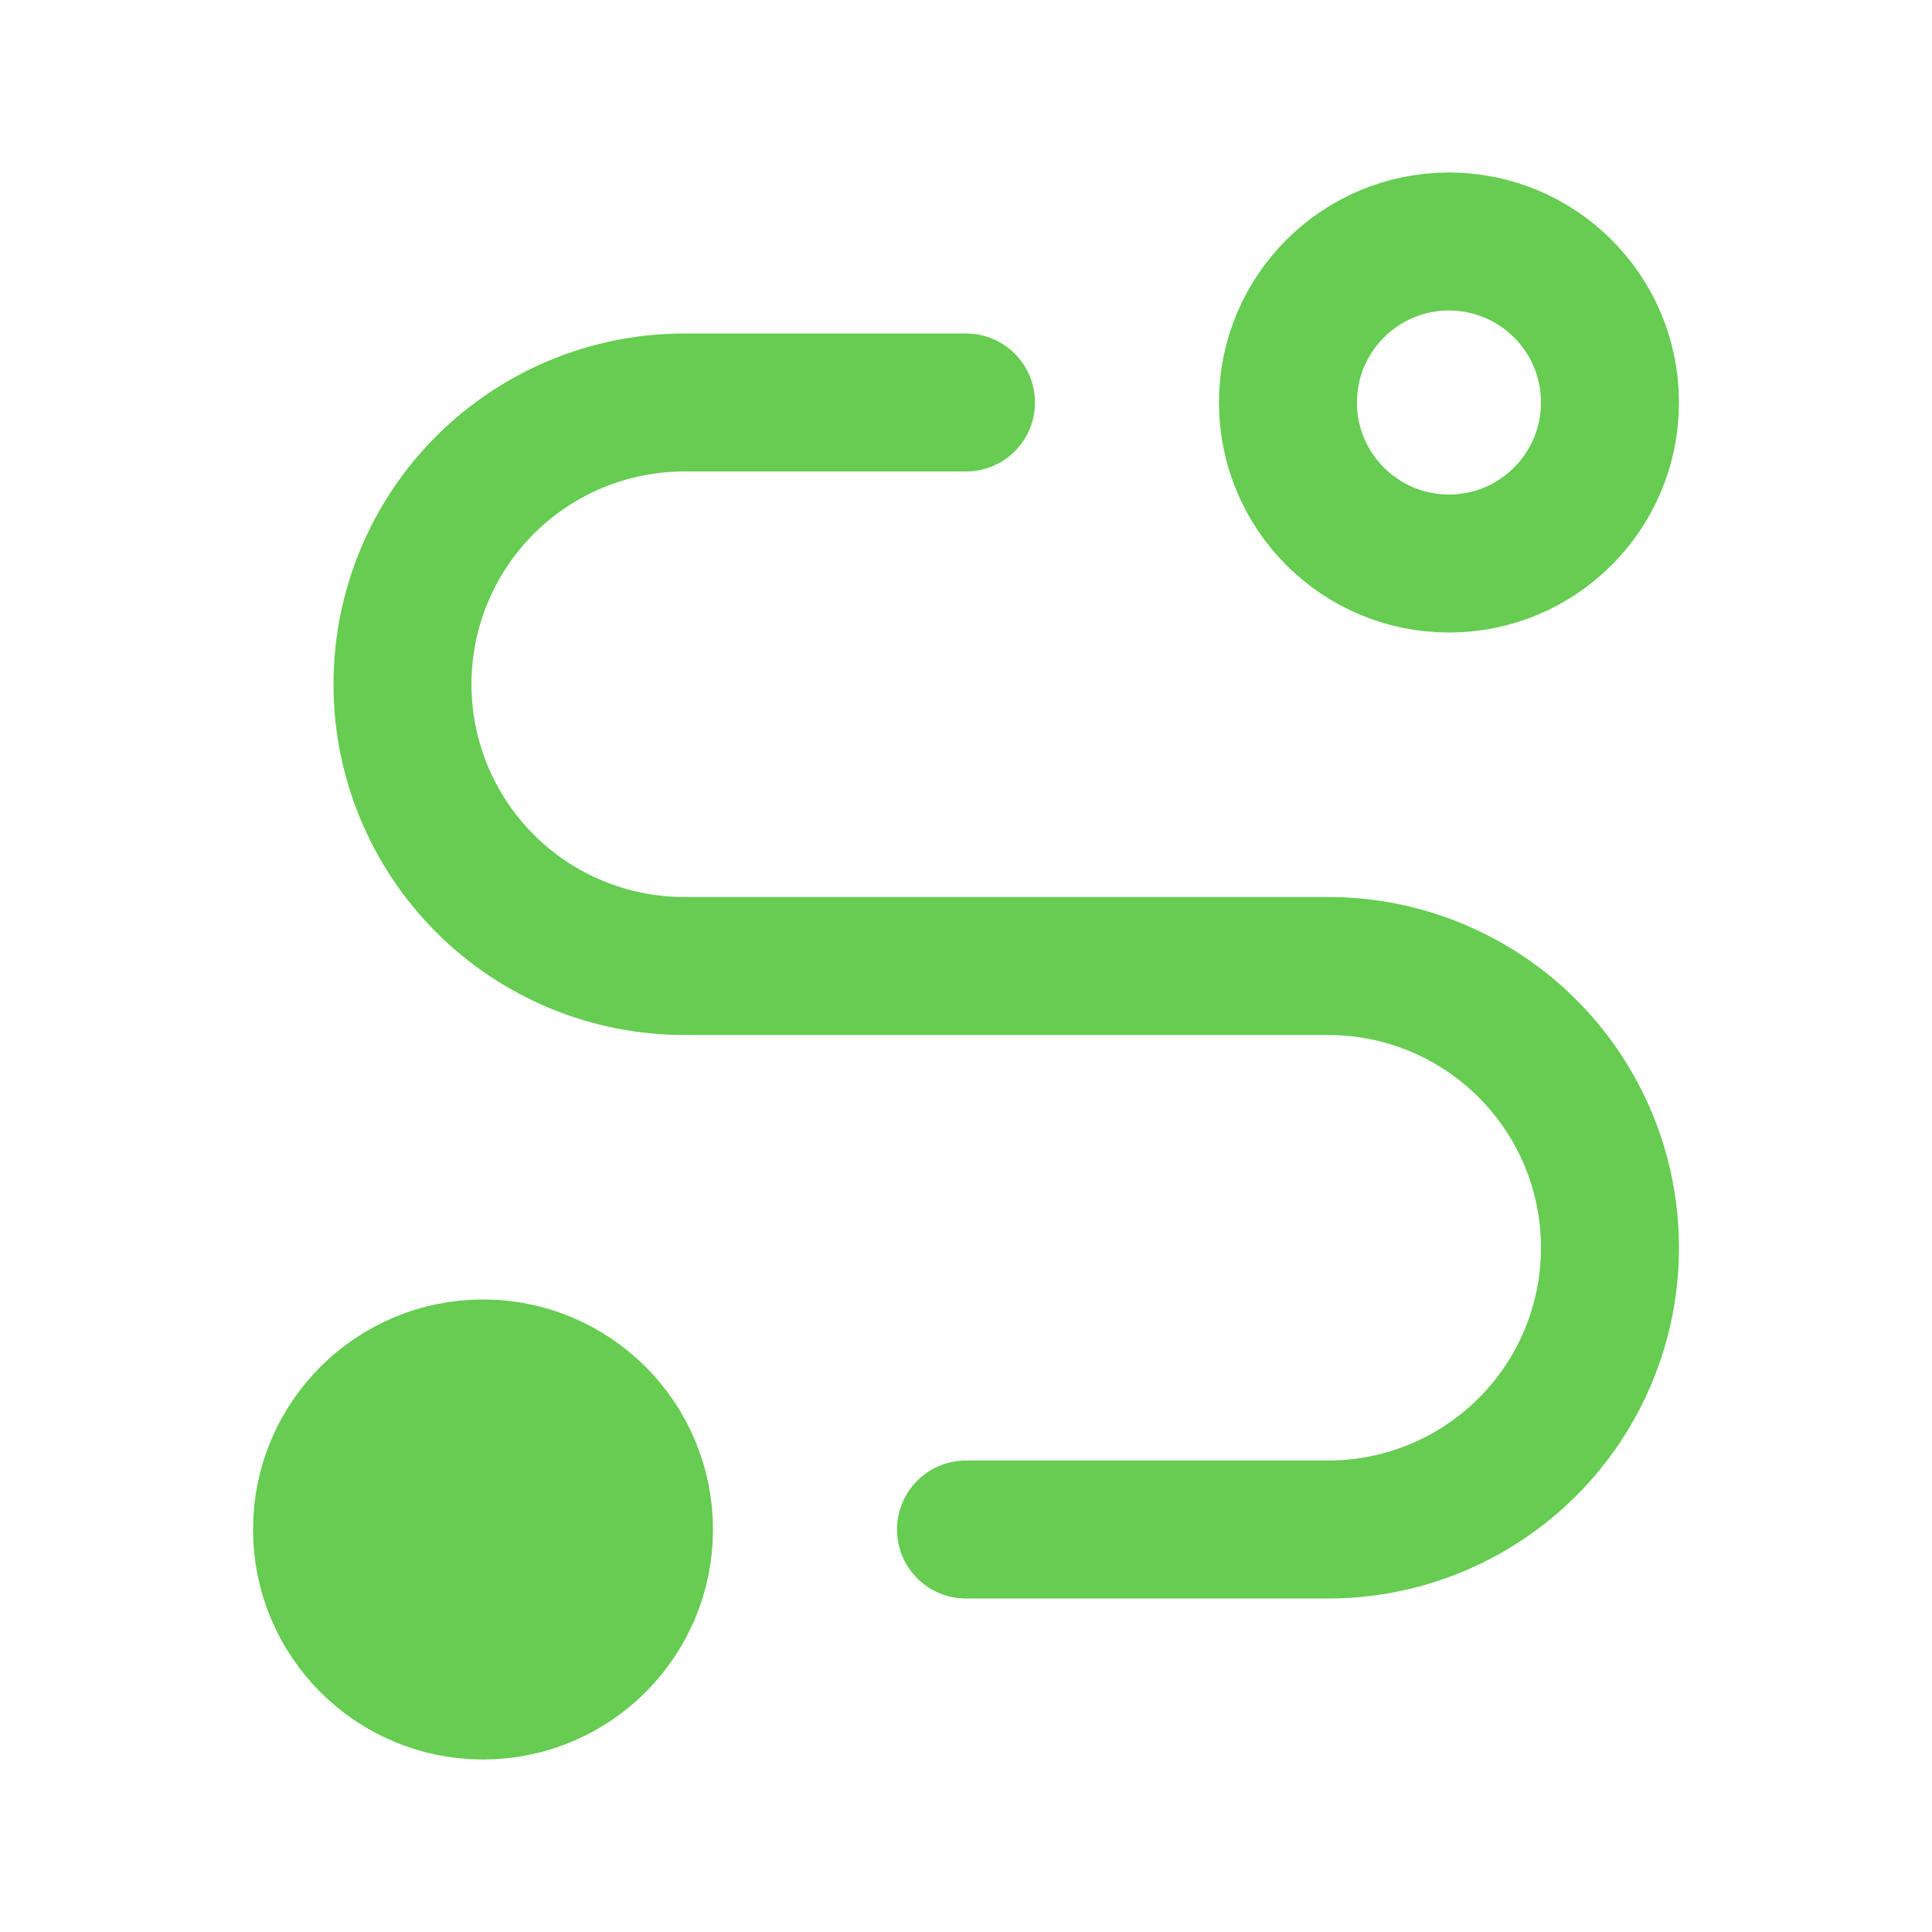 <svg xmlns="http://www.w3.org/2000/svg" width="28" height="28" viewBox="0 0 28 28" fill="none">
  <path d="M9.333 22.167C9.333 23.455 8.289 24.5 7 24.5C5.711 24.5 4.667 23.455 4.667 22.167C4.667 20.878 5.711 19.833 7 19.833C8.289 19.833 9.333 20.878 9.333 22.167Z" fill="#66CC52"/>
  <path d="M14 22.167H19.25C20.333 22.167 21.371 21.736 22.137 20.971C22.903 20.205 23.333 19.166 23.333 18.083C23.333 17 22.903 15.962 22.137 15.196C21.371 14.43 20.333 14 19.25 14H9.916C8.834 14 7.795 13.57 7.029 12.804C6.263 12.038 5.833 11 5.833 9.917C5.833 8.834 6.263 7.795 7.029 7.029C7.795 6.264 8.834 5.833 9.916 5.833H14M9.333 22.167C9.333 23.455 8.289 24.5 7 24.5C5.711 24.5 4.667 23.455 4.667 22.167C4.667 20.878 5.711 19.833 7 19.833C8.289 19.833 9.333 20.878 9.333 22.167ZM23.333 5.833C23.333 7.122 22.288 8.167 21 8.167C19.711 8.167 18.666 7.122 18.666 5.833C18.666 4.545 19.711 3.5 21 3.5C22.288 3.5 23.333 4.545 23.333 5.833Z" stroke="#66CC52" stroke-width="2" stroke-linecap="round" stroke-linejoin="round"/>
</svg>